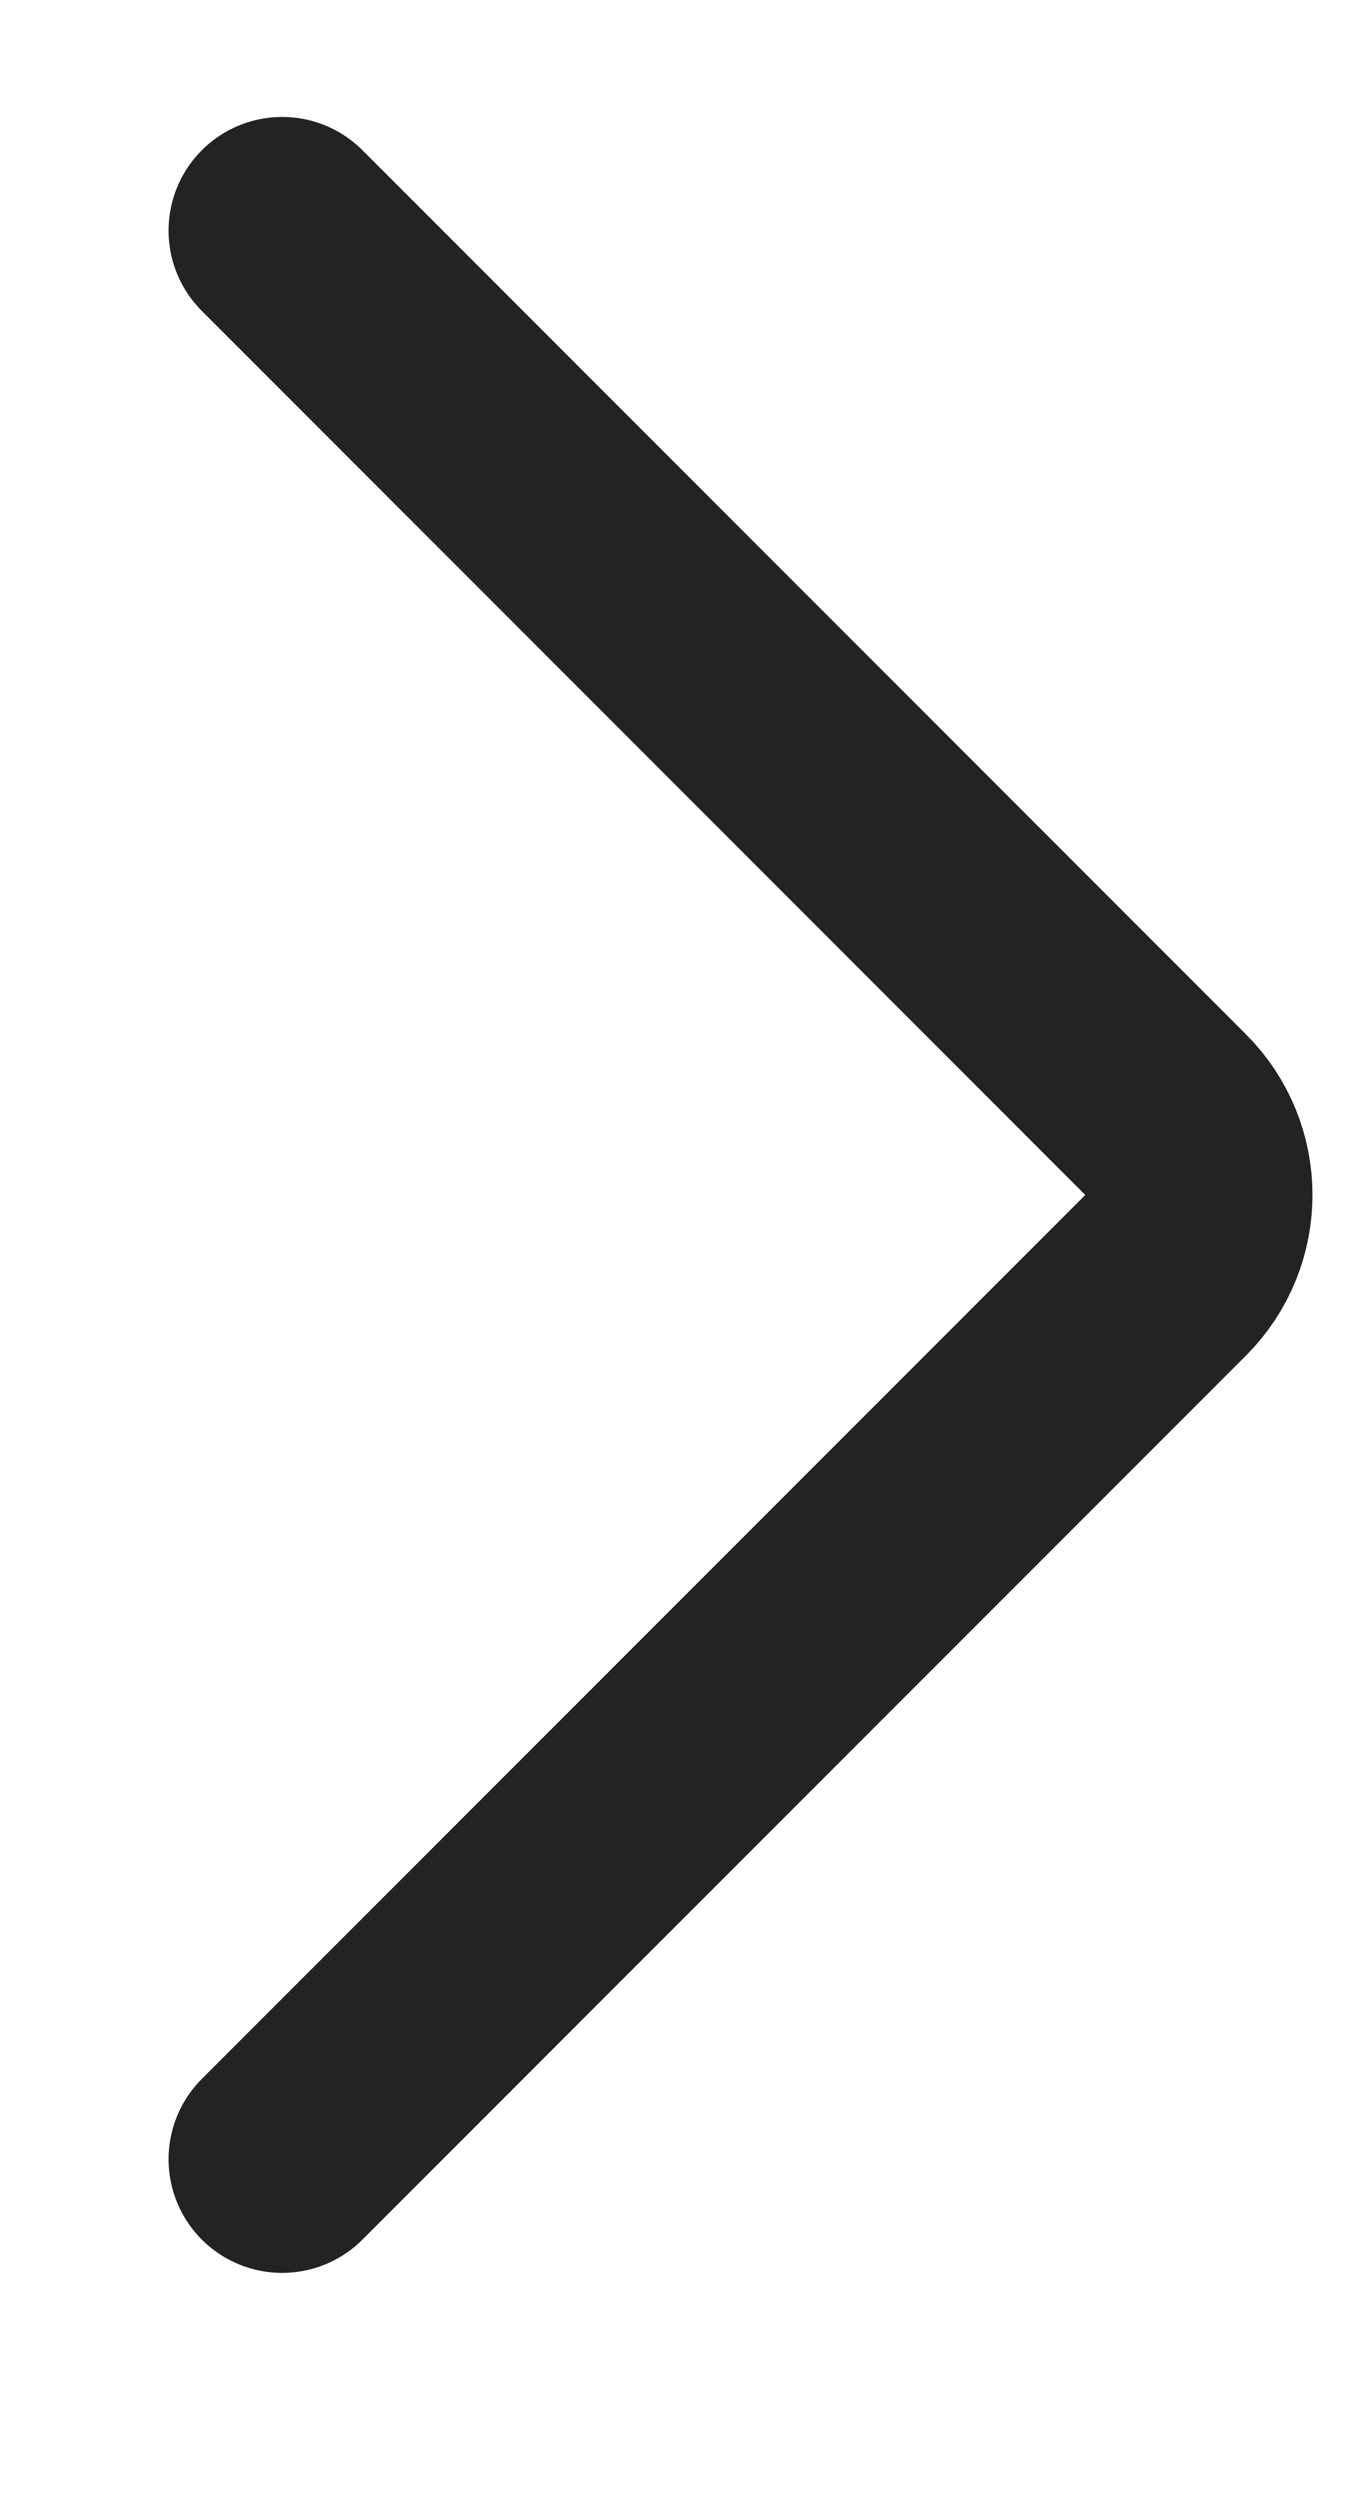 <svg width="12" height="22" viewBox="0 0 12 22" fill="none" xmlns="http://www.w3.org/2000/svg">
<path d="M2.484 19L10.262 11.222C10.653 10.831 10.653 10.198 10.262 9.808L2.484 2.029" stroke="#232323" stroke-width="2" stroke-linecap="round"/>
</svg>
